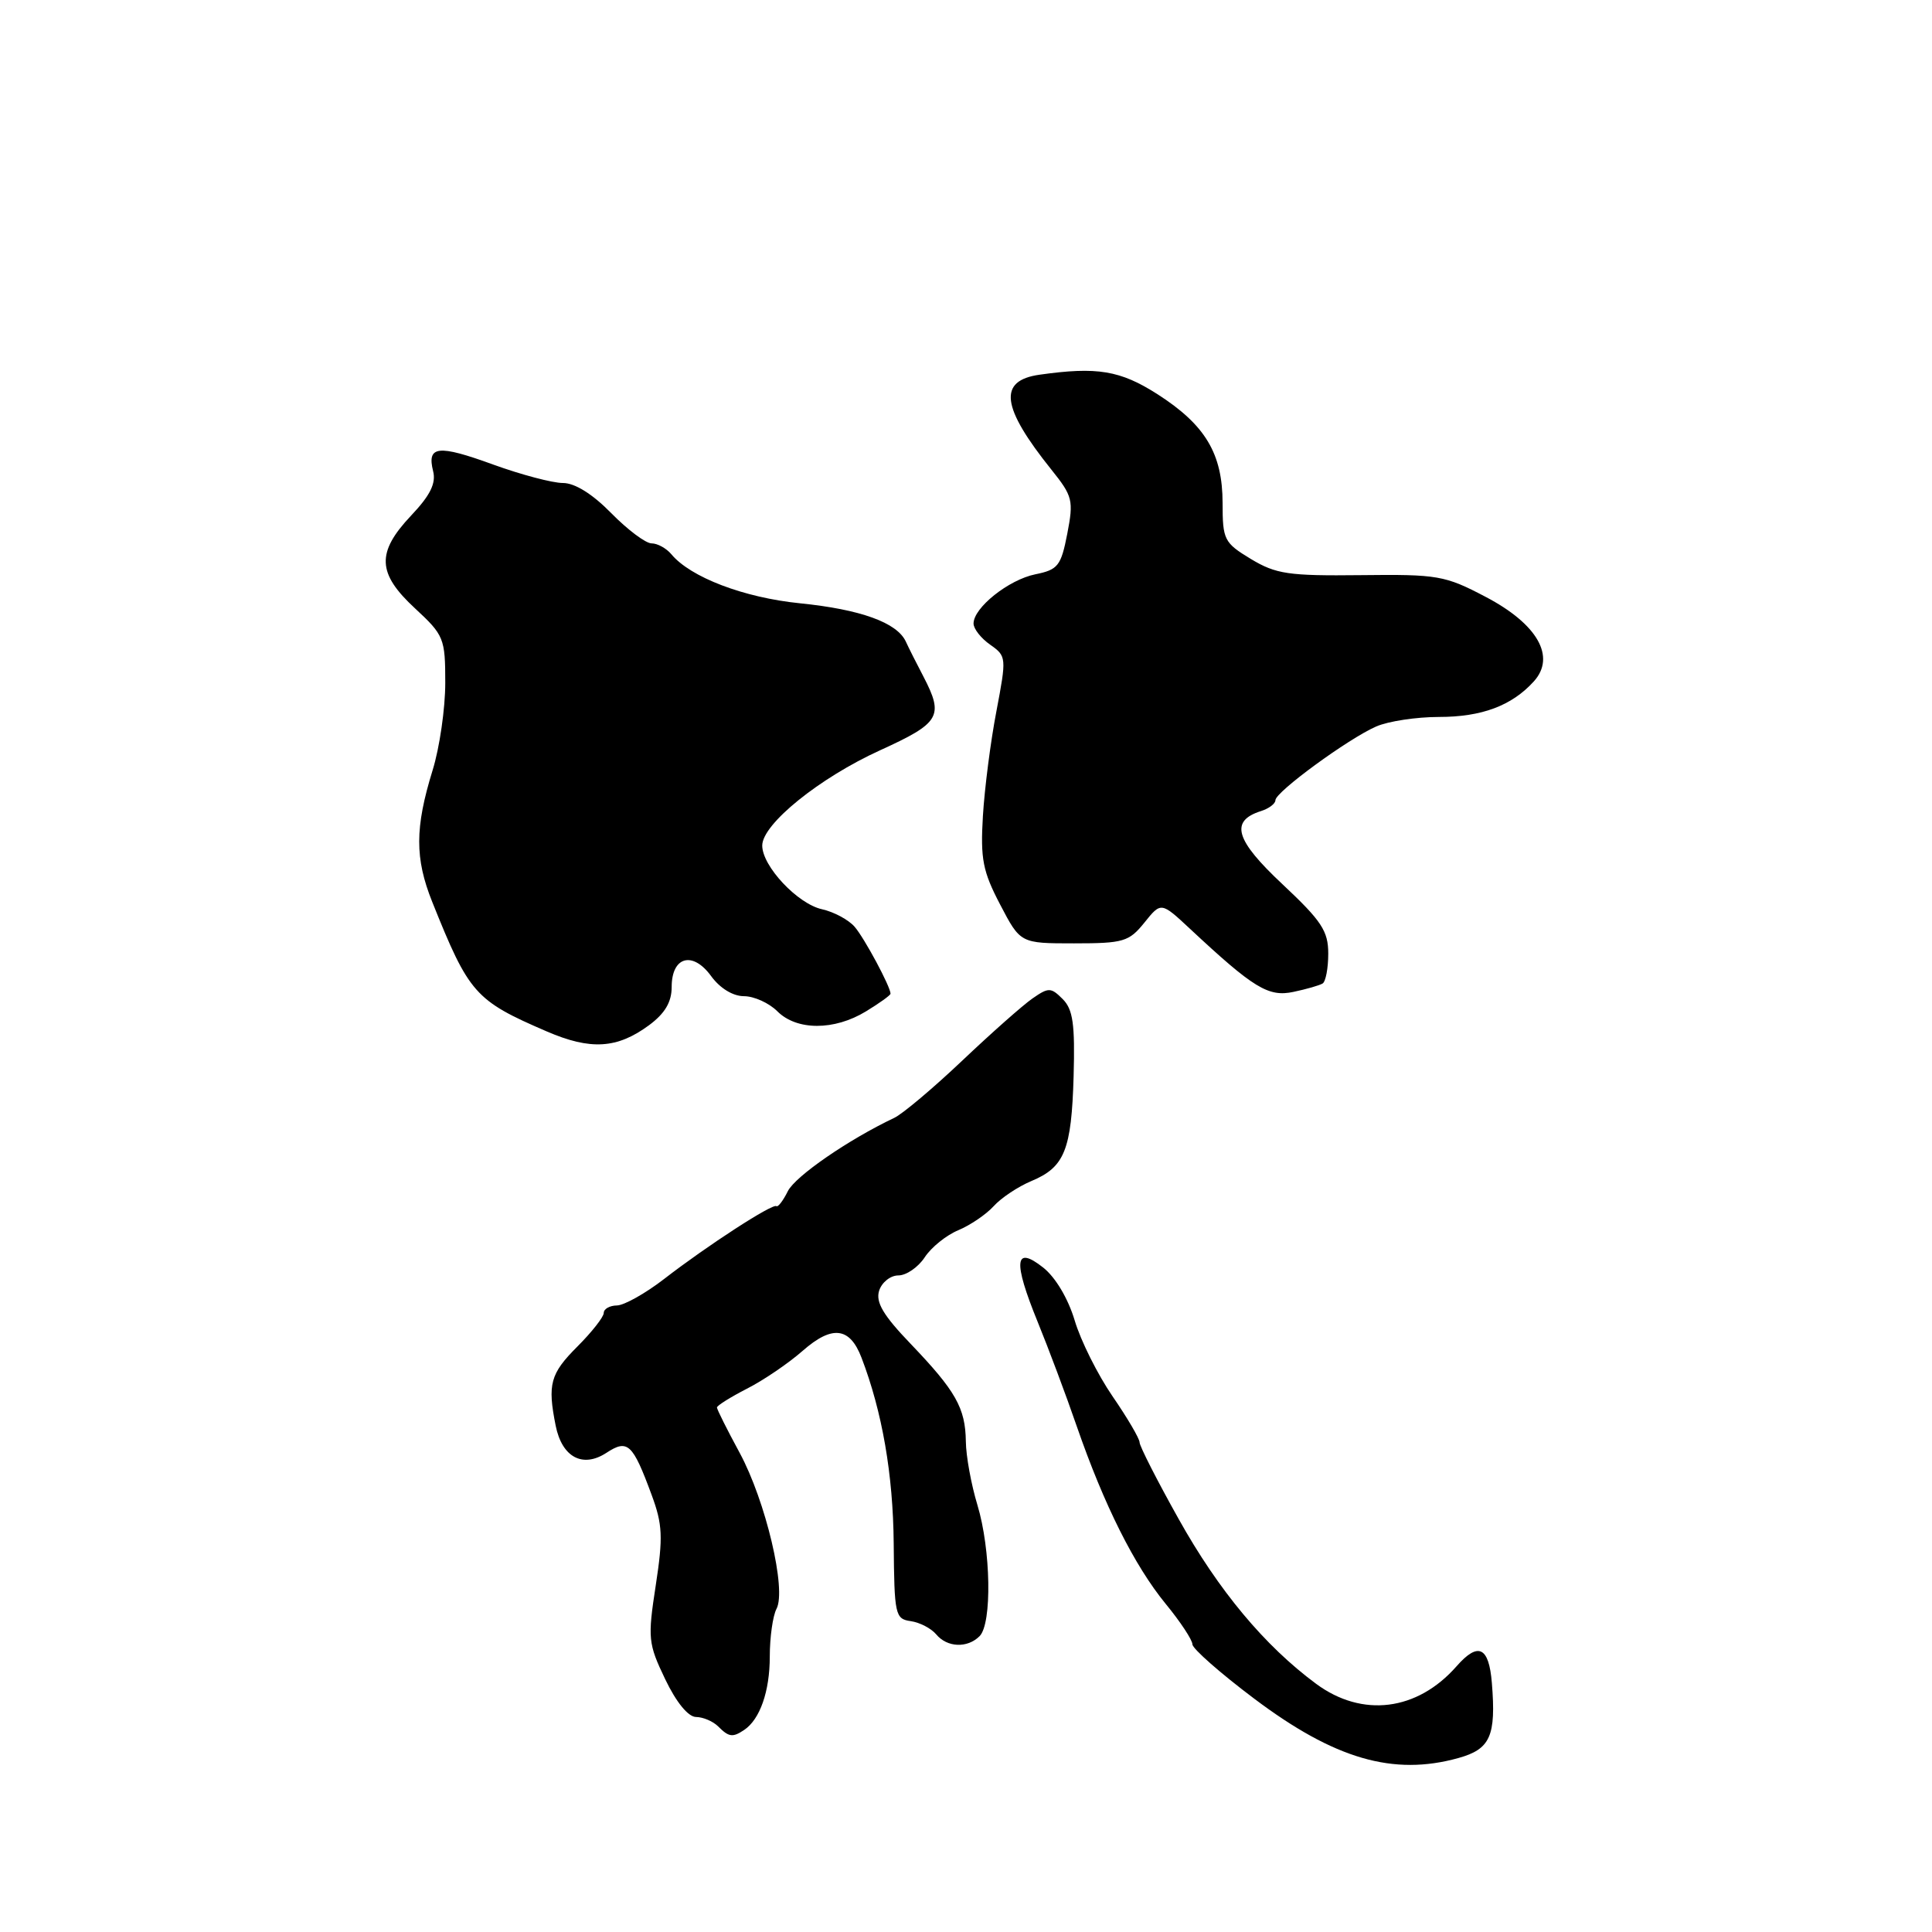 <?xml version="1.0" encoding="UTF-8" standalone="no"?>
<!DOCTYPE svg PUBLIC "-//W3C//DTD SVG 1.1//EN" "http://www.w3.org/Graphics/SVG/1.1/DTD/svg11.dtd" >
<svg xmlns="http://www.w3.org/2000/svg" xmlns:xlink="http://www.w3.org/1999/xlink" version="1.1" viewBox="0 0 256 256">
 <g >
 <path fill="currentColor"
d=" M 193.24 232.95 C 197.48 231.77 198.25 230.04 197.68 223.00 C 197.29 218.19 195.87 217.52 193.00 220.79 C 187.79 226.72 180.51 227.63 174.40 223.12 C 167.57 218.07 161.48 210.77 156.17 201.26 C 153.32 196.17 151.00 191.61 151.00 191.12 C 151.00 190.63 149.39 187.88 147.42 185.02 C 145.45 182.15 143.19 177.63 142.40 174.96 C 141.53 172.06 139.86 169.25 138.23 167.96 C 134.43 164.96 134.21 167.10 137.49 175.14 C 138.92 178.64 141.26 184.88 142.68 189.00 C 146.29 199.42 150.31 207.45 154.46 212.52 C 156.41 214.89 158.00 217.31 158.00 217.88 C 158.00 218.45 161.69 221.70 166.20 225.09 C 176.84 233.09 184.61 235.35 193.24 232.95 Z  M 98.60 229.23 C 100.70 227.83 102.00 224.11 102.00 219.50 C 102.00 216.95 102.40 214.11 102.89 213.18 C 104.24 210.64 101.46 198.89 98.00 192.49 C 96.35 189.45 95.00 186.75 95.00 186.50 C 95.00 186.25 96.79 185.13 98.97 184.01 C 101.16 182.90 104.48 180.64 106.37 178.98 C 110.26 175.57 112.60 175.84 114.15 179.89 C 116.90 187.06 118.34 195.37 118.42 204.50 C 118.50 213.98 118.61 214.52 120.68 214.81 C 121.87 214.98 123.39 215.77 124.05 216.56 C 125.50 218.31 128.18 218.42 129.80 216.80 C 131.47 215.13 131.30 205.31 129.51 199.41 C 128.69 196.71 128.00 192.93 127.98 191.00 C 127.92 186.56 126.64 184.31 120.67 178.07 C 117.02 174.27 116.01 172.55 116.49 171.02 C 116.85 169.91 117.99 169.00 119.04 169.00 C 120.09 169.00 121.66 167.92 122.53 166.60 C 123.39 165.28 125.39 163.67 126.98 163.01 C 128.56 162.35 130.67 160.92 131.66 159.83 C 132.65 158.73 134.89 157.24 136.65 156.50 C 141.07 154.66 141.98 152.39 142.26 142.59 C 142.45 135.71 142.18 133.75 140.81 132.38 C 139.25 130.82 138.94 130.82 136.81 132.30 C 135.54 133.18 131.35 136.89 127.50 140.54 C 123.65 144.19 119.60 147.60 118.50 148.12 C 112.41 151.01 105.39 155.85 104.39 157.84 C 103.77 159.10 103.08 159.99 102.88 159.82 C 102.38 159.43 93.71 165.05 88.00 169.47 C 85.53 171.38 82.71 172.96 81.75 172.98 C 80.79 172.99 80.00 173.44 80.00 173.97 C 80.00 174.50 78.42 176.51 76.50 178.43 C 72.91 182.02 72.53 183.41 73.63 188.91 C 74.47 193.10 77.21 194.56 80.35 192.51 C 83.17 190.66 83.83 191.27 86.34 198.07 C 87.80 202.01 87.87 203.67 86.89 210.07 C 85.81 217.09 85.88 217.78 88.14 222.50 C 89.61 225.57 91.19 227.50 92.23 227.51 C 93.16 227.52 94.48 228.08 95.16 228.76 C 96.58 230.18 97.08 230.25 98.60 229.23 Z  M 86.01 135.84 C 88.11 134.28 89.00 132.78 89.00 130.78 C 89.00 126.74 91.78 125.97 94.23 129.34 C 95.40 130.95 97.12 132.00 98.58 132.00 C 99.91 132.00 101.90 132.90 103.00 134.00 C 105.57 136.57 110.54 136.58 114.75 134.01 C 116.54 132.92 118.00 131.87 118.00 131.67 C 118.00 130.75 114.55 124.32 113.25 122.81 C 112.45 121.88 110.50 120.83 108.92 120.48 C 105.69 119.77 101.00 114.78 101.00 112.04 C 101.00 109.20 108.57 103.08 116.63 99.41 C 124.58 95.79 125.09 94.91 122.36 89.65 C 121.45 87.92 120.40 85.83 120.02 85.00 C 118.85 82.49 114.02 80.75 106.01 79.94 C 98.56 79.19 91.48 76.49 88.95 73.43 C 88.29 72.65 87.12 72.00 86.34 72.00 C 85.56 72.00 83.16 70.20 81.00 68.00 C 78.50 65.45 76.17 64.00 74.59 64.00 C 73.21 64.00 69.06 62.90 65.36 61.56 C 58.03 58.89 56.55 59.06 57.39 62.43 C 57.80 64.04 57.01 65.64 54.47 68.32 C 49.85 73.22 49.97 75.97 55.00 80.62 C 58.83 84.17 59.00 84.58 59.00 90.48 C 59.00 93.87 58.25 99.08 57.32 102.07 C 54.97 109.69 54.96 113.73 57.27 119.50 C 62.15 131.67 62.94 132.57 72.45 136.67 C 78.26 139.18 81.78 138.96 86.01 135.84 Z  M 175.25 130.32 C 175.66 130.08 176.00 128.30 176.00 126.37 C 176.00 123.36 175.13 122.04 169.94 117.17 C 163.67 111.30 162.93 108.79 167.09 107.47 C 168.14 107.14 169.00 106.49 169.00 106.03 C 169.00 104.94 178.65 97.88 182.36 96.26 C 183.94 95.57 187.68 95.00 190.66 95.00 C 196.35 95.00 200.32 93.51 203.24 90.29 C 206.20 87.02 203.73 82.69 196.86 79.09 C 191.46 76.25 190.52 76.09 180.31 76.21 C 170.72 76.32 169.08 76.07 165.75 74.07 C 162.20 71.92 162.00 71.53 162.00 66.65 C 161.99 60.11 159.72 56.31 153.38 52.24 C 148.44 49.08 145.38 48.57 137.75 49.65 C 132.22 50.43 132.65 53.92 139.33 62.25 C 142.14 65.75 142.27 66.31 141.42 70.72 C 140.59 74.99 140.19 75.49 137.18 76.10 C 133.65 76.82 129.00 80.52 129.00 82.62 C 129.00 83.32 129.99 84.58 131.21 85.43 C 133.37 86.95 133.38 87.12 132.03 94.24 C 131.26 98.23 130.46 104.48 130.24 108.12 C 129.90 113.82 130.22 115.46 132.53 119.87 C 135.21 125.00 135.21 125.00 142.32 125.00 C 148.87 125.00 149.60 124.78 151.64 122.25 C 153.85 119.50 153.85 119.50 157.68 123.07 C 166.11 130.94 168.07 132.14 171.39 131.43 C 173.10 131.07 174.84 130.57 175.25 130.32 Z "/>
</g>
</svg>